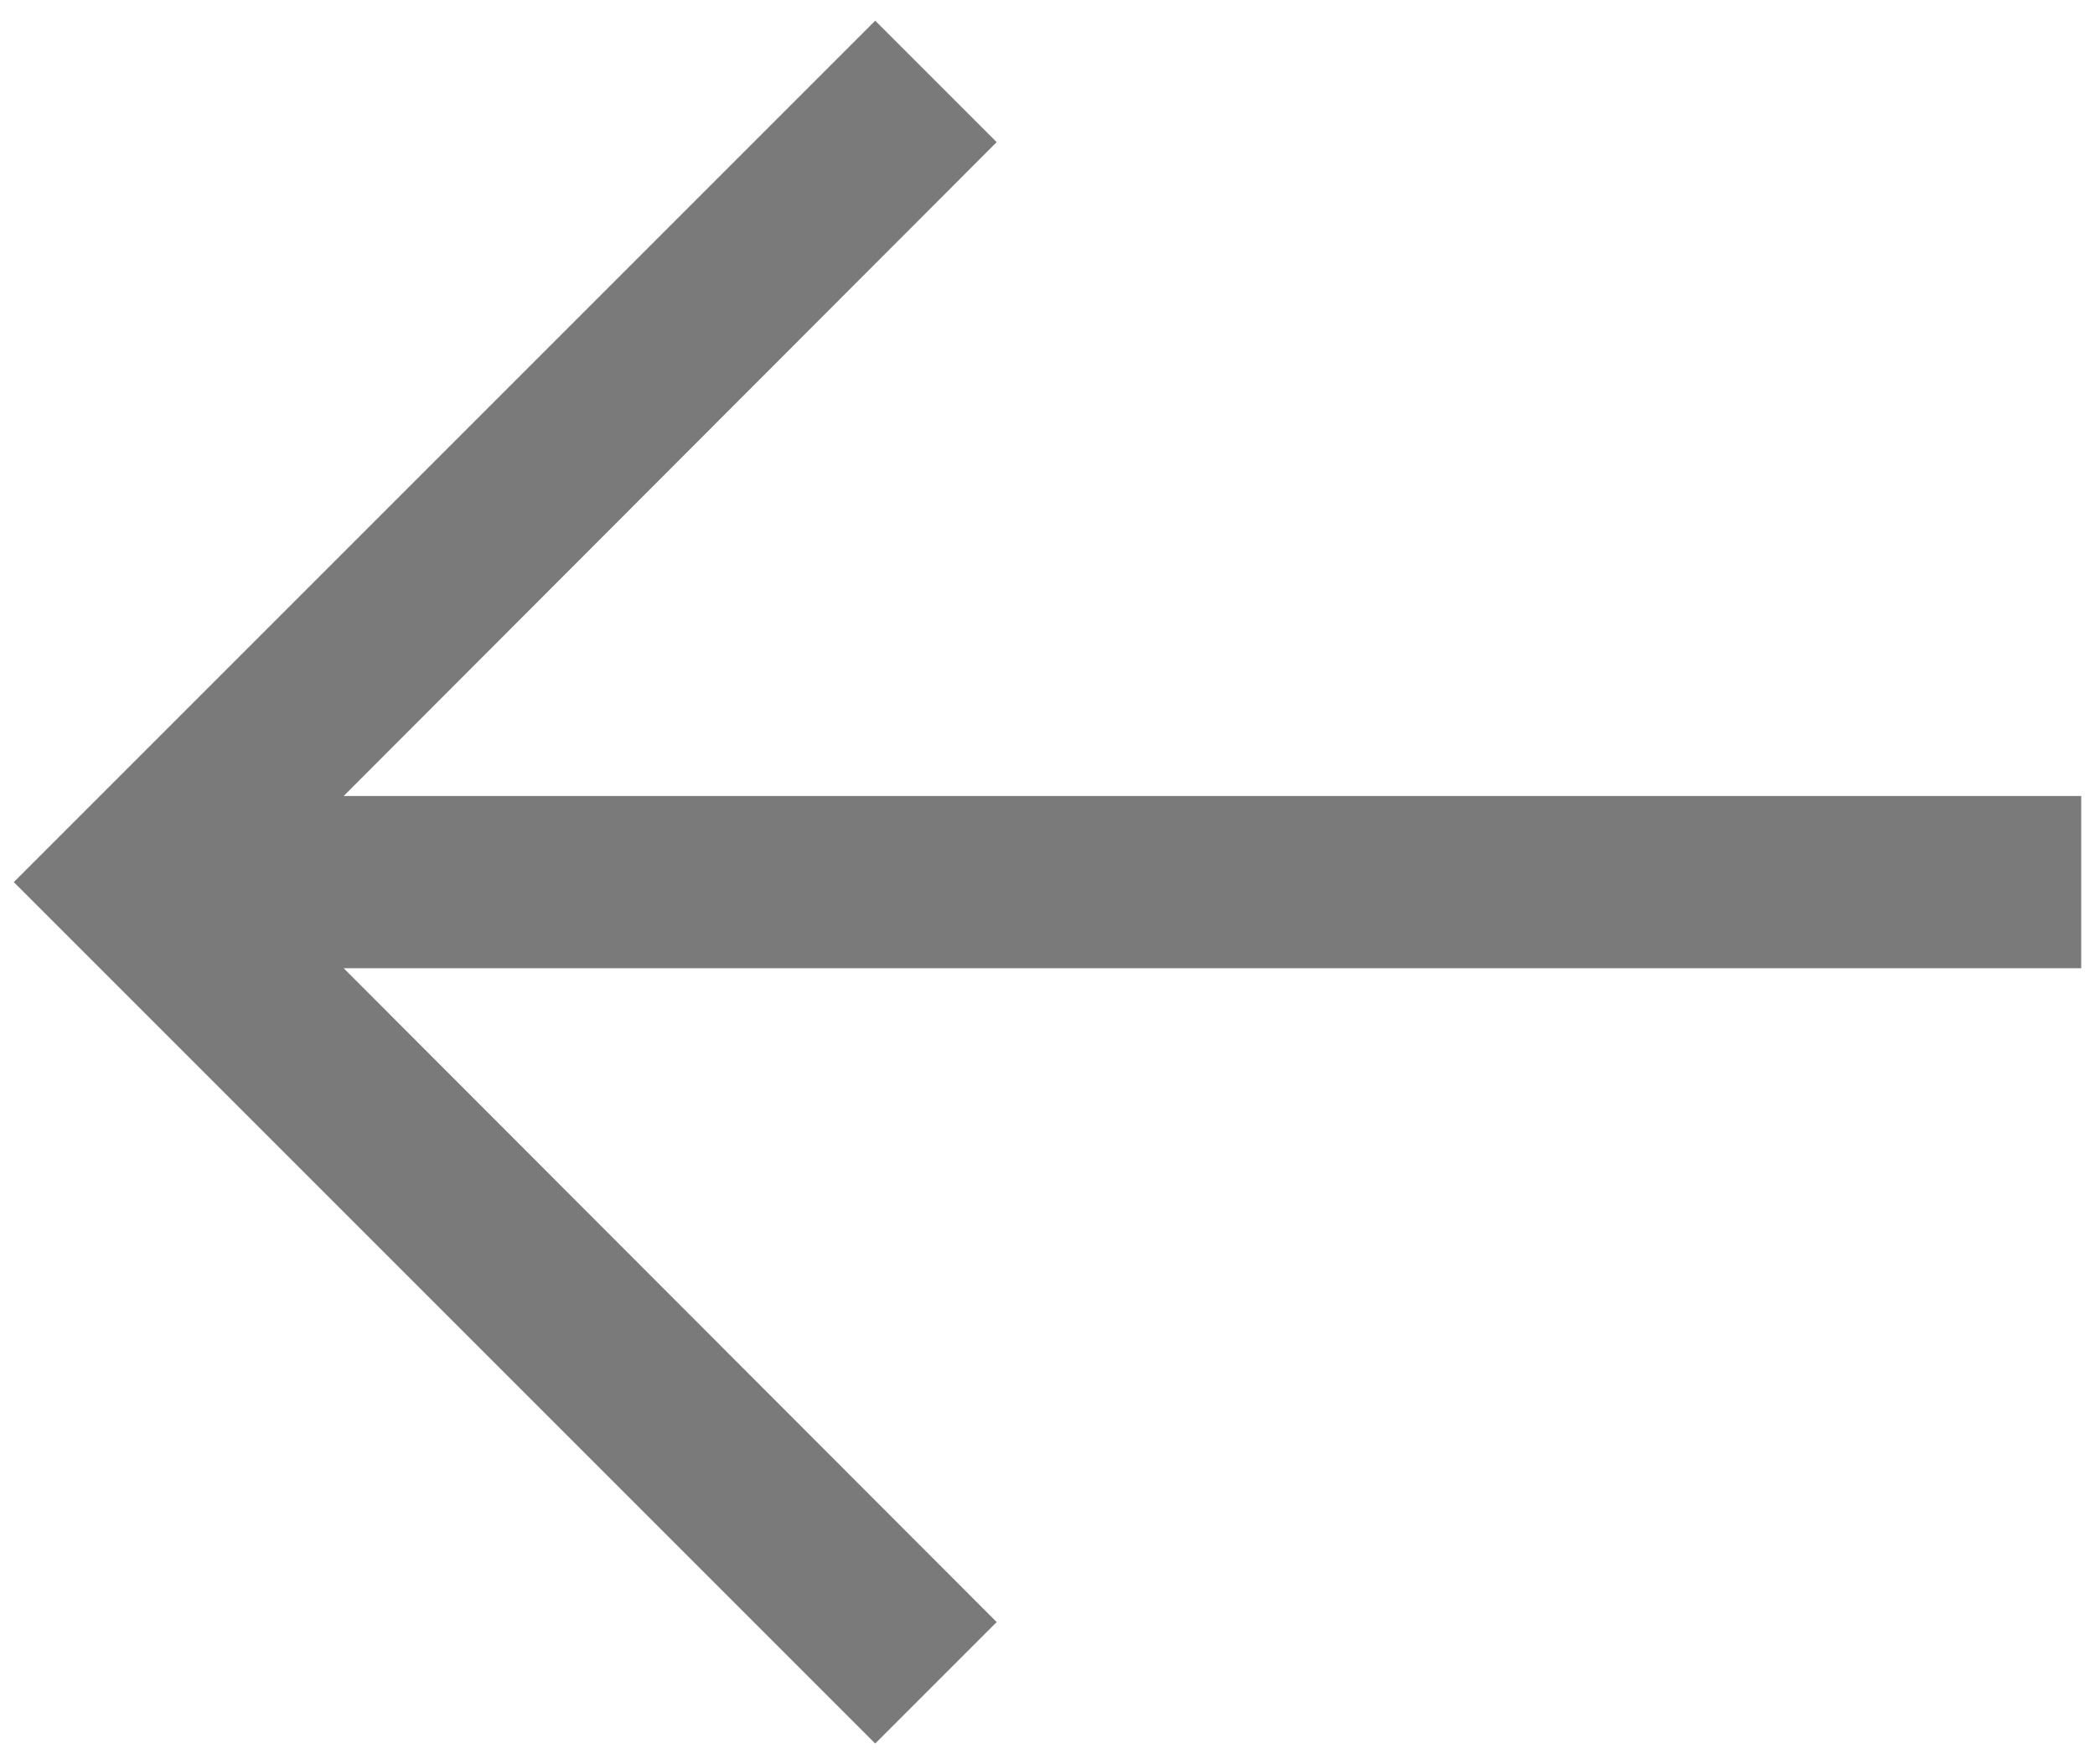 <svg width="38" height="32" viewBox="0 0 38 32" fill="none" xmlns="http://www.w3.org/2000/svg">
<path d="M15.875 31.625L18.078 29.422L6.234 17.562H37.75V14.438H6.234L18.078 2.578L15.875 0.375L0.25 16L15.875 31.625Z" fill="#7A7A7A"/>
</svg>